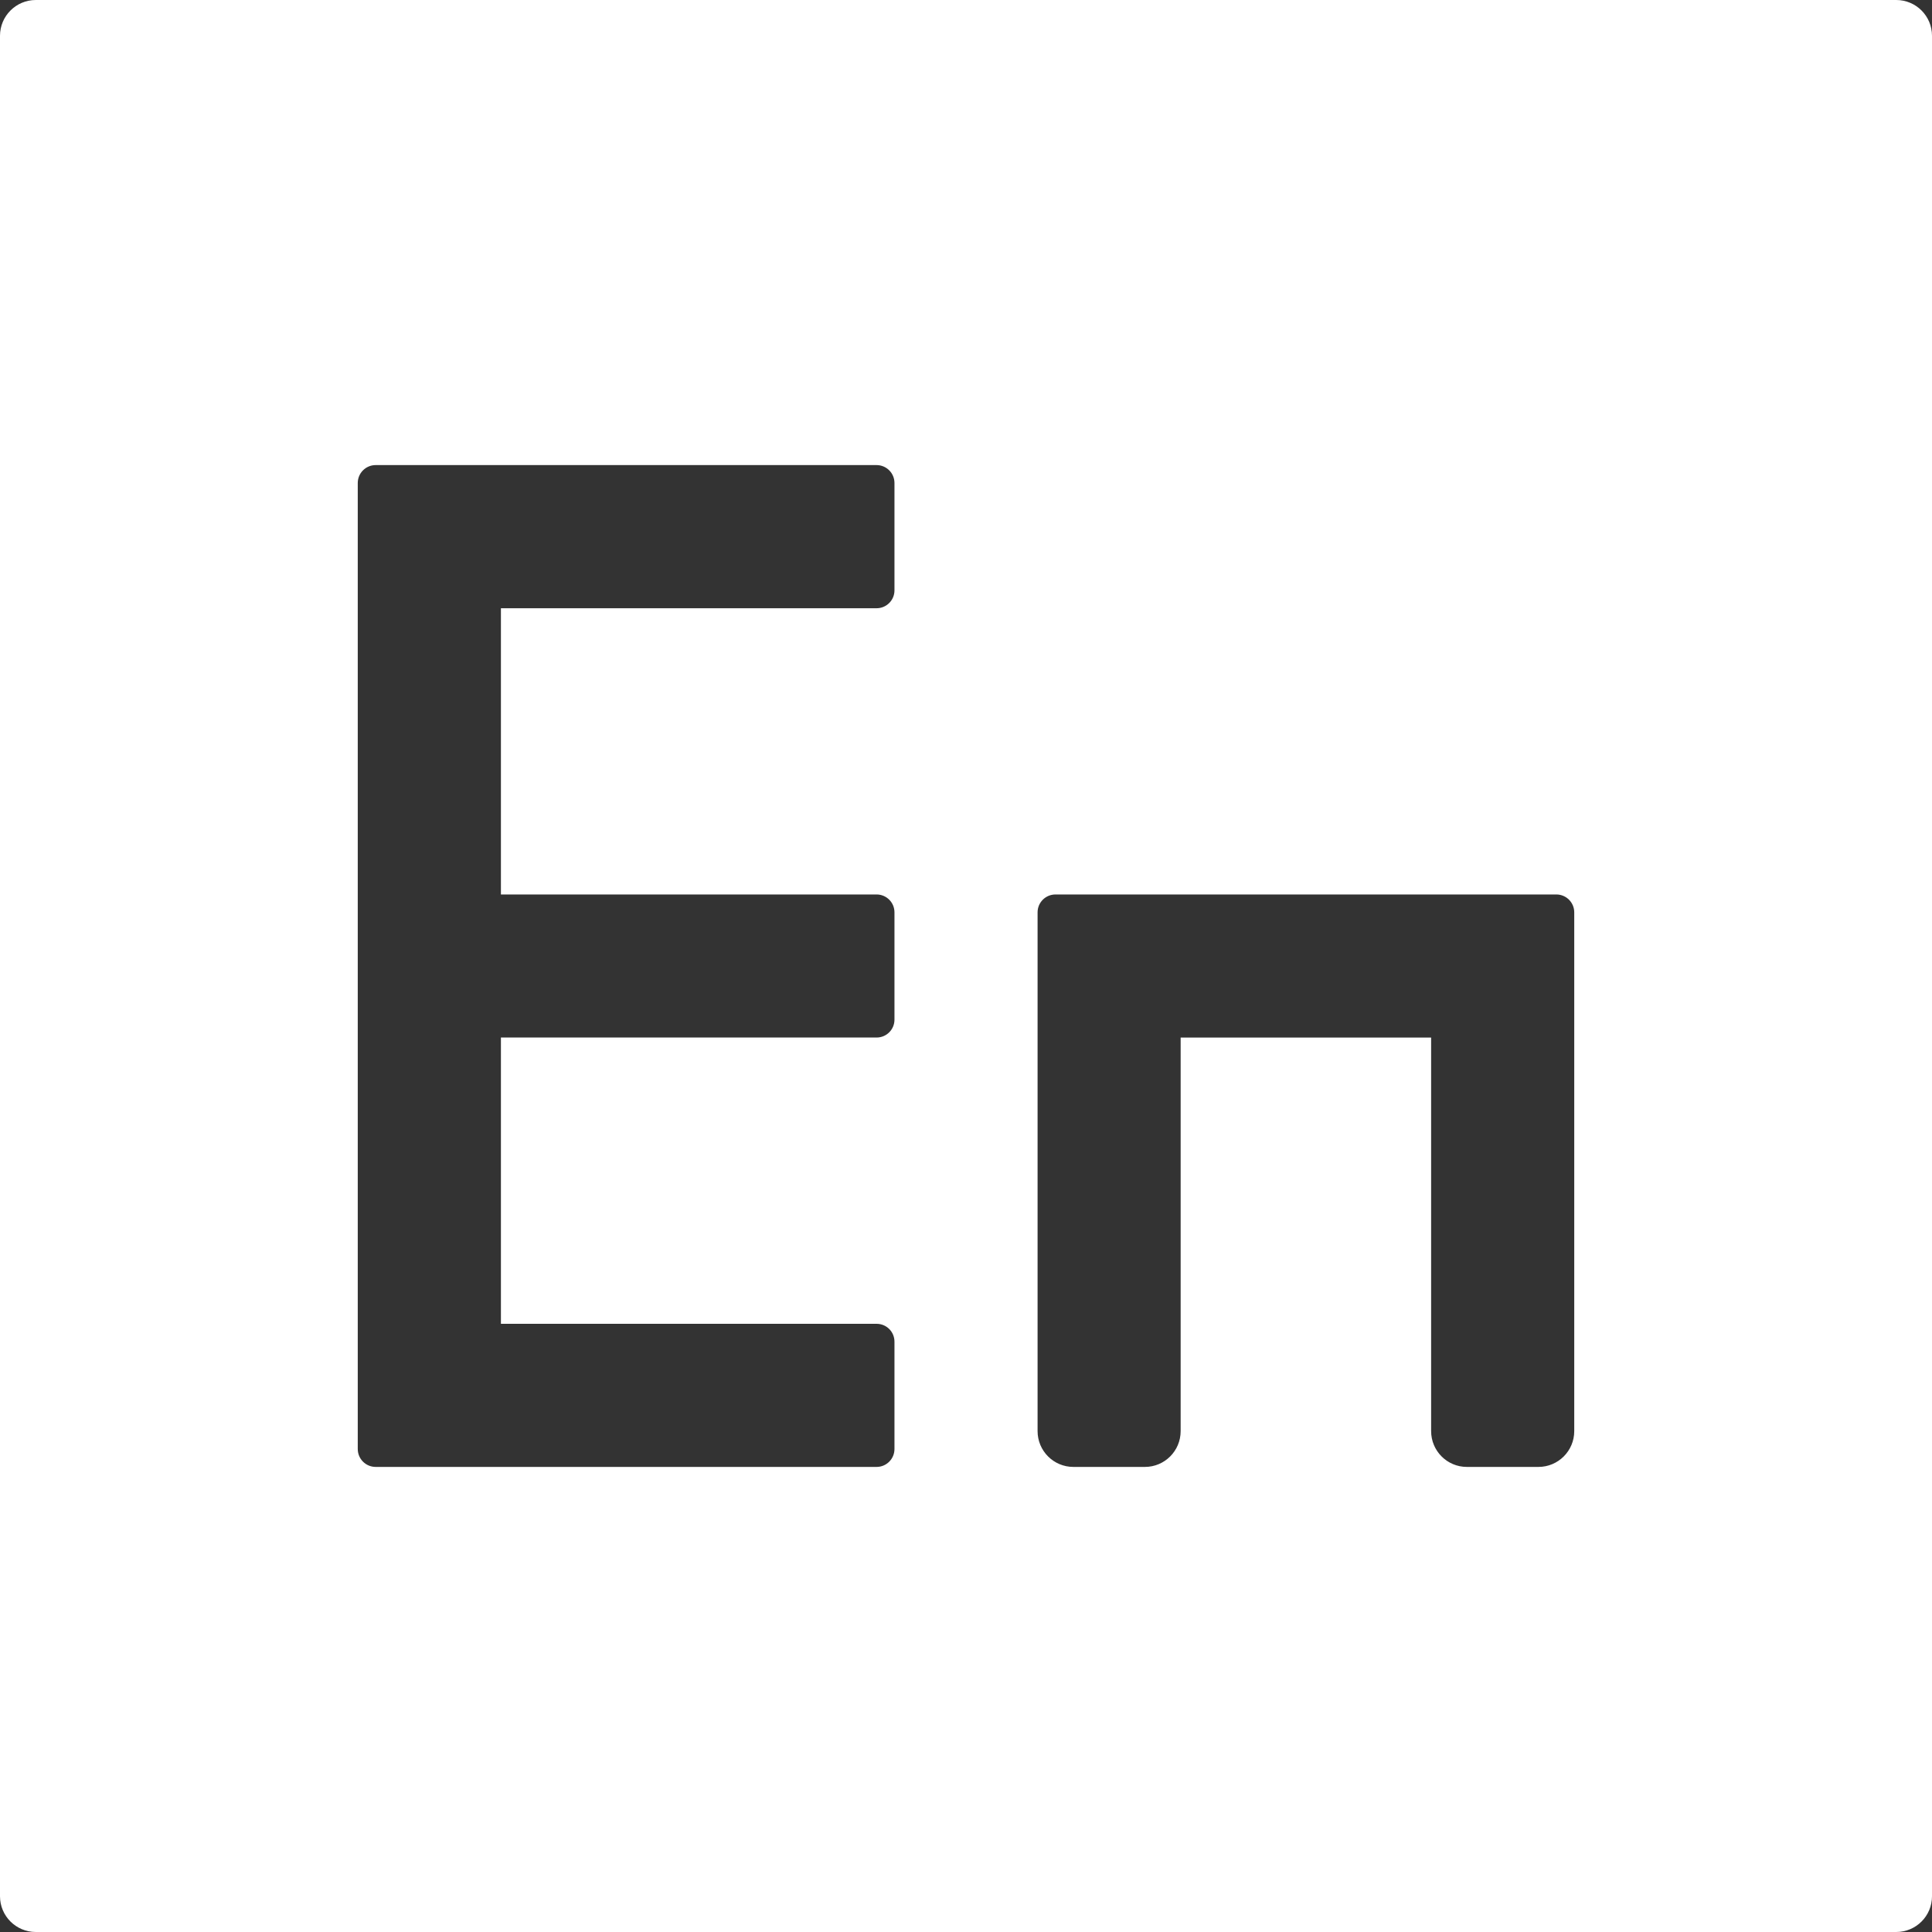 <?xml version="1.0" encoding="iso-8859-1"?>
<!-- Generator: Adobe Illustrator 16.0.4, SVG Export Plug-In . SVG Version: 6.00 Build 0)  -->
<!DOCTYPE svg PUBLIC "-//W3C//DTD SVG 1.1//EN" "http://www.w3.org/Graphics/SVG/1.1/DTD/svg11.dtd">
<svg version="1.1" id="&#x56FE;&#x5C42;_1" xmlns="http://www.w3.org/2000/svg" xmlns:xlink="http://www.w3.org/1999/xlink" x="0px"
	 y="0px" width="40px" height="40px" viewBox="0 0 40 40" style="enable-background:new 0 0 40 40;" xml:space="preserve">
<rect x="0" y="0" width="40" height="40" fill="#333333" stroke="none"/>
<g>
	<path style="fill:#FFFFFF;" d="M39.26,0H0.741C0.332,0,0,0.332,0,0.741V39.26C0,39.669,0.332,40,0.741,40H39.26
		c0.409,0,0.74-0.331,0.74-0.74V0.741C40,0.332,39.669,0,39.26,0L39.26,0z M18.519,12.223c0,0.204-0.166,0.37-0.37,0.37h-7.778
		v5.926h7.778c0.205,0,0.37,0.166,0.37,0.37v2.222c0,0.205-0.166,0.37-0.37,0.37h-7.778v5.927h7.778c0.205,0,0.37,0.165,0.37,0.37
		V30c0,0.205-0.166,0.371-0.37,0.371H7.778c-0.205,0-0.371-0.166-0.371-0.371V10c0-0.205,0.166-0.371,0.371-0.371h10.37
		c0.205,0,0.371,0.166,0.371,0.371V12.223L18.519,12.223z M32.593,29.63c0,0.409-0.332,0.741-0.741,0.741H30.37
		c-0.409,0-0.74-0.332-0.74-0.741v-8.148h-5.186v8.148c0,0.409-0.331,0.741-0.74,0.741h-1.481c-0.409,0-0.741-0.332-0.741-0.741
		V18.889c0-0.205,0.166-0.37,0.371-0.37h10.37c0.204,0,0.37,0.166,0.37,0.37V29.63L32.593,29.63z"/>
</g>
</svg>
